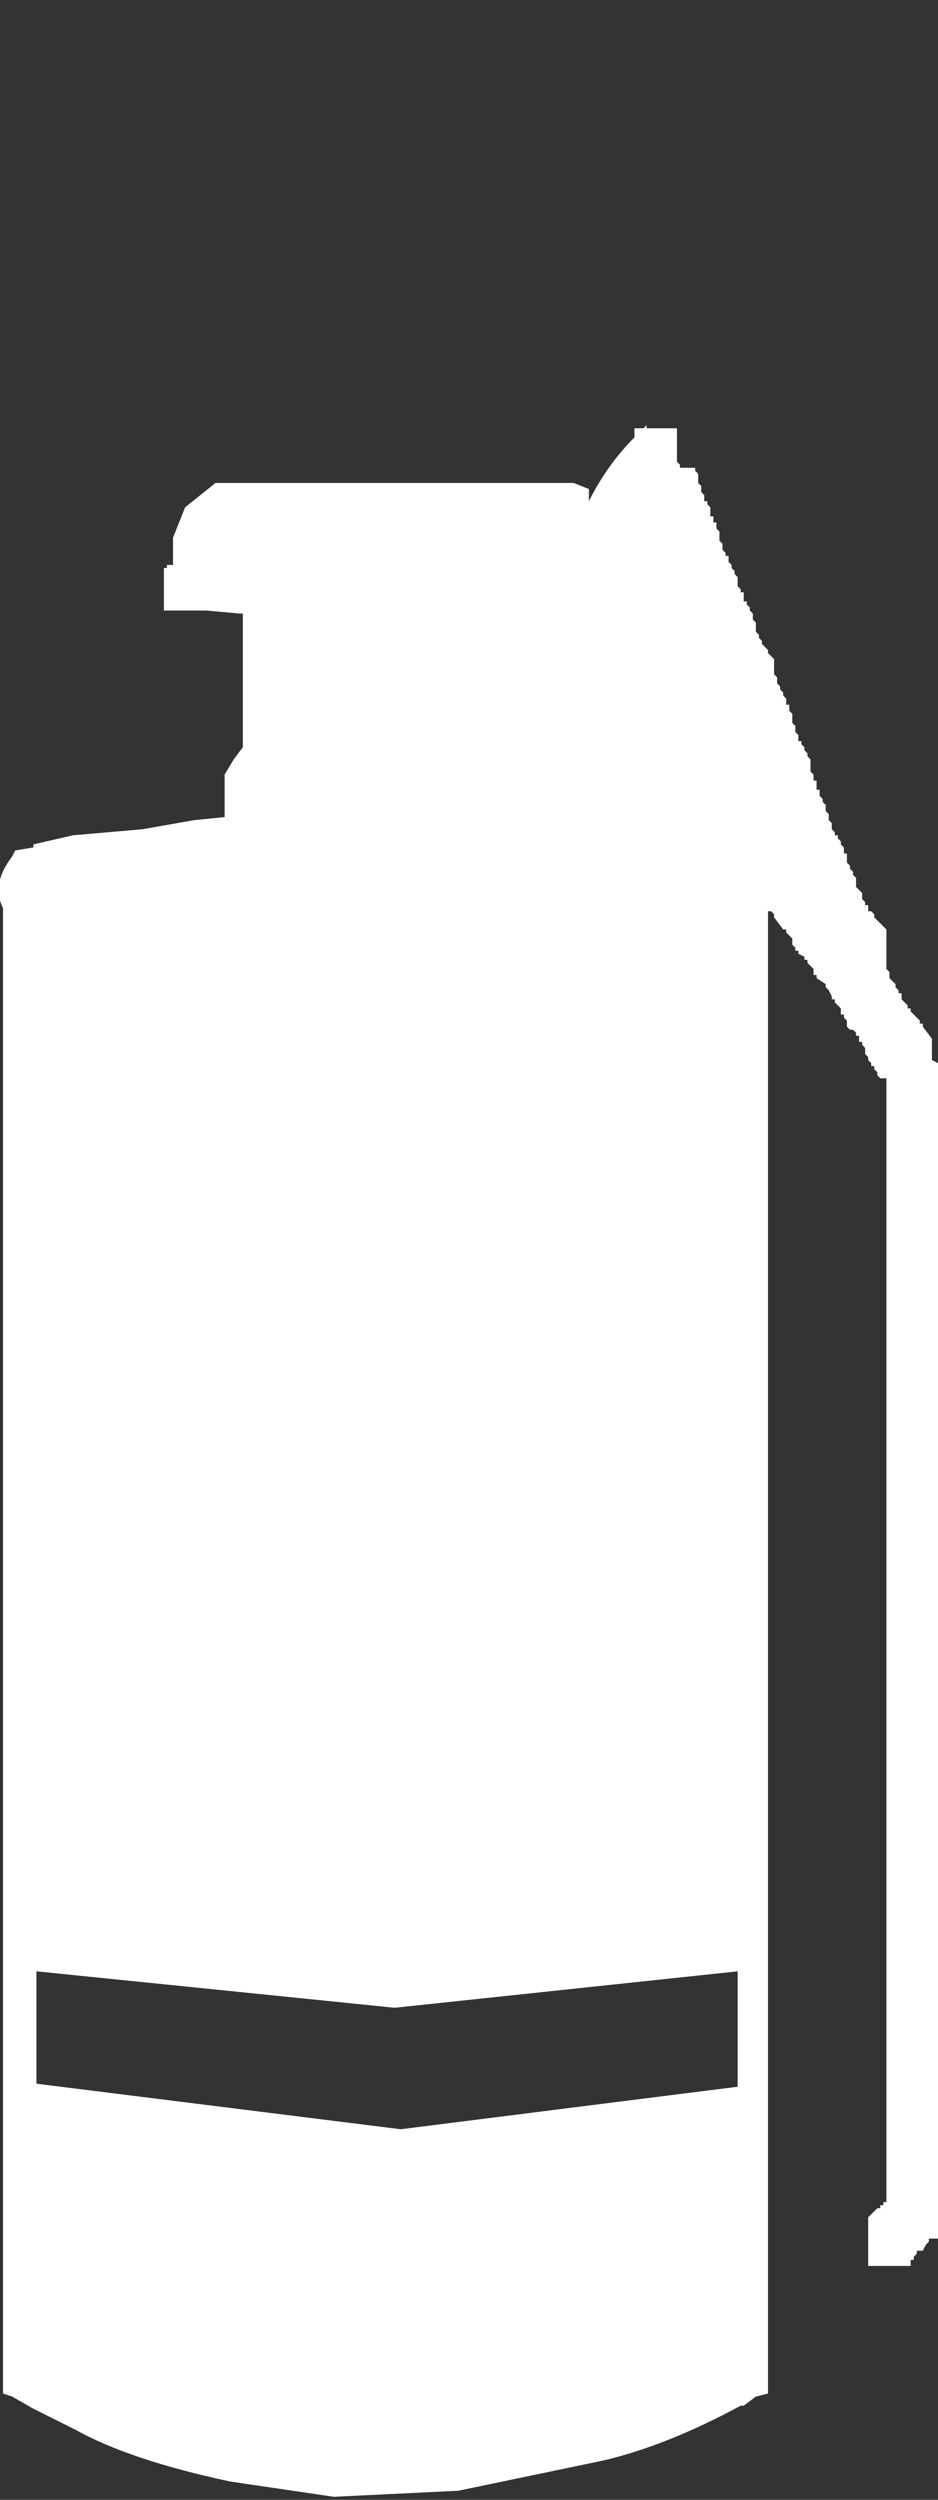 <?xml version="1.0" encoding="UTF-8" standalone="no"?>
<svg
   height="41.15"
   width="15.45"
   version="1.1"
   id="svg11"
   xmlns:xlink="http://www.w3.org/1999/xlink"
   xmlns="http://www.w3.org/2000/svg"
   xmlns:svg="http://www.w3.org/2000/svg">
  <rect width="100%" height="100%" fill="#333333" stroke="none"/>
  <g
     transform="translate(-1.75,6.5)"
     id="g4">
    <use
       data-characterId="335"
       height="34.15"
       transform="translate(1.75,0.5)"
       width="15.45"
       xlink:href="#shape0"
       id="use2" />
  </g>
  <defs
     id="defs9">
    <g
       id="shape0"
       transform="translate(-1.75,-0.5)">
      <path
         d="M 13.25,1.45 13.3,1.5 v 0.1 l 0.05,0.05 v 0.1 H 13.4 V 1.8 l 0.05,0.05 V 2 h 0.05 v 0.1 h 0.05 V 2.2 L 13.6,2.25 V 2.4 l 0.05,0.05 v 0.1 L 13.7,2.6 v 0.05 h 0.05 v 0.1 L 13.8,2.8 V 2.85 L 13.85,2.9 V 2.95 L 13.9,3 V 3.15 L 13.95,3.2 V 3.25 H 14 V 3.4 h 0.05 V 3.45 L 14.1,3.5 V 3.55 L 14.15,3.6 V 3.7 L 14.2,3.75 V 3.9 l 0.05,0.05 V 4 L 14.3,4.05 V 4.1 l 0.1,0.1 V 4.25 L 14.45,4.3 14.5,4.35 V 4.6 l 0.05,0.05 v 0.1 L 14.6,4.8 V 4.85 L 14.65,4.9 V 4.95 L 14.7,5 v 0.1 h 0.05 V 5.2 L 14.8,5.25 V 5.4 l 0.05,0.05 v 0.1 L 14.9,5.6 v 0.1 h 0.05 V 5.75 L 15,5.8 V 5.85 L 15.05,5.9 V 5.95 L 15.1,6 v 0.2 l 0.05,0.05 v 0.1 H 15.2 V 6.5 h 0.05 V 6.6 L 15.3,6.65 V 6.7 l 0.05,0.05 v 0.1 L 15.4,6.9 V 7 l 0.05,0.05 v 0.1 L 15.5,7.2 v 0.05 h 0.05 V 7.3 L 15.6,7.35 V 7.4 l 0.05,0.05 v 0.1 H 15.7 V 7.7 l 0.05,0.05 V 7.8 L 15.8,7.85 V 7.9 l 0.05,0.05 V 8.1 l 0.1,0.1 V 8.3 L 16,8.35 V 8.4 h 0.05 v 0.1 h 0.05 l 0.05,0.05 V 8.6 l 0.2,0.2 V 9.45 L 16.4,9.5 v 0.1 l 0.05,0.05 0.05,0.05 v 0.05 l 0.05,0.05 v 0.05 h 0.05 v 0.1 l 0.05,0.05 0.05,0.05 v 0.05 h 0.05 v 0.05 l 0.1,0.1 0.05,0.05 v 0.05 h 0.05 v 0.05 l 0.15,0.2 v 0.35 L 17.2,11 v 0.65 0.3 0.3 0.25 0.3 0.25 0.35 0.3 0.3 0.25 0.05 0.25 0.3 0.3 0.25 0.3 0.3 0.3 0.25 0.3 0.3 0.3 0.25 0.3 0.3 0.3 0.3 0.3 0.3 0.3 0.25 0.3 0.3 0.3 0.25 0.3 0.3 0.3 0.25 0.3 0.3 0.3 0.25 0.3 0.3 0.3 0.3 0.3 0.3 0.3 0.25 0.3 0.3 0.3 0.25 0.3 0.3 0.3 0.25 0.3 0.3 0.3 0.25 0.3 0.3 0.35 0.1 h -0.15 v 0.05 l -0.05,0.05 -0.05,0.1 h -0.1 v 0.05 l -0.05,0.05 v 0.05 h -0.05 v 0.1 h -0.7 V 30 l 0.1,-0.1 0.05,-0.05 h 0.05 V 29.8 h 0.05 v -0.05 h 0.05 V 29.5 29.3 29 v -0.3 -0.3 -0.3 -0.3 -0.25 -0.3 -0.3 -0.3 -0.25 -0.3 -0.3 -0.3 -0.25 -0.3 -0.3 -0.3 -0.25 -0.3 -0.3 -0.3 -0.3 -0.3 -0.3 -0.3 -0.25 -0.3 -0.3 -0.3 -0.25 -0.3 -0.3 -0.3 -0.25 -0.3 -0.3 -0.3 -0.25 -0.35 -0.3 -0.3 -0.25 -0.3 -0.3 -0.3 -0.25 -0.3 -0.3 -0.3 -0.25 -0.3 -0.3 -0.3 -0.25 -0.3 -0.3 -0.3 -0.3 -0.3 -0.3 -0.3 -0.25 -0.05 h -0.1 L 16.2,11.2 V 11.15 L 16.15,11.1 V 11.05 H 16.1 V 11 L 16.05,10.95 V 10.9 L 16,10.85 v -0.1 L 15.95,10.7 V 10.65 H 15.9 v -0.1 H 15.85 V 10.5 L 15.8,10.45 H 15.75 L 15.7,10.4 V 10.3 L 15.65,10.25 V 10.2 H 15.6 V 10.1 L 15.55,10.05 15.5,10 V 9.95 H 15.45 V 9.9 L 15.4,9.8 15.35,9.75 V 9.7 L 15.2,9.6 V 9.55 H 15.15 V 9.45 L 15.1,9.4 15.05,9.35 V 9.3 H 15 V 9.25 L 14.9,9.2 V 9.15 H 14.85 V 9.1 L 14.8,9.05 V 8.95 L 14.75,8.9 14.7,8.85 V 8.8 H 14.65 L 14.5,8.6 V 8.55 L 14.45,8.5 H 14.4 V 32.9 L 14.2,32.95 14,33.1 H 13.95 Q 12.75,33.75 11.7,34 L 9.3,34.5 7.25,34.6 5.55,34.35 Q 3.9,34 3,33.5 L 2.3,33.15 1.95,32.95 1.8,32.9 V 8.45 Q 1.6,8.05 1.95,7.6 L 2,7.5 2.3,7.45 V 7.4 L 2.95,7.25 4.1,7.15 4.95,7 5.45,6.95 V 6.25 L 5.6,6 5.75,5.8 V 3.6 H 5.7 L 5.15,3.55 H 4.45 V 2.85 H 4.5 V 2.8 H 4.6 V 2.35 l 0.2,-0.5 0.5,-0.4 h 5.9 l 0.25,0.1 v 0.2 Q 11.75,1.15 12.2,0.7 V 0.65 0.55 h 0.15 L 12.4,0.5 v 0.05 h 0.5 V 1.1 l 0.05,0.05 V 1.2 H 13.2 V 1.25 L 13.25,1.3 V 1.45 M 13.9,26.1 v -0.15 l -5.65,0.6 -5.9,-0.6 v 0.1 0.1 0.7 0.1 0.1 0.1 0.1 0.1 0.1 0.1 0.1 0.1 0.05 l 6,0.75 5.55,-0.7 V 27.3 27.2 27.15 27 v -0.1 -0.05 -0.1 -0.15 -0.05 -0.1 -0.1 -0.1 -0.15"
         fill="#ffffff"
         fill-rule="evenodd"
         stroke="none"
         id="path6" />
    </g>
  </defs>
</svg>
